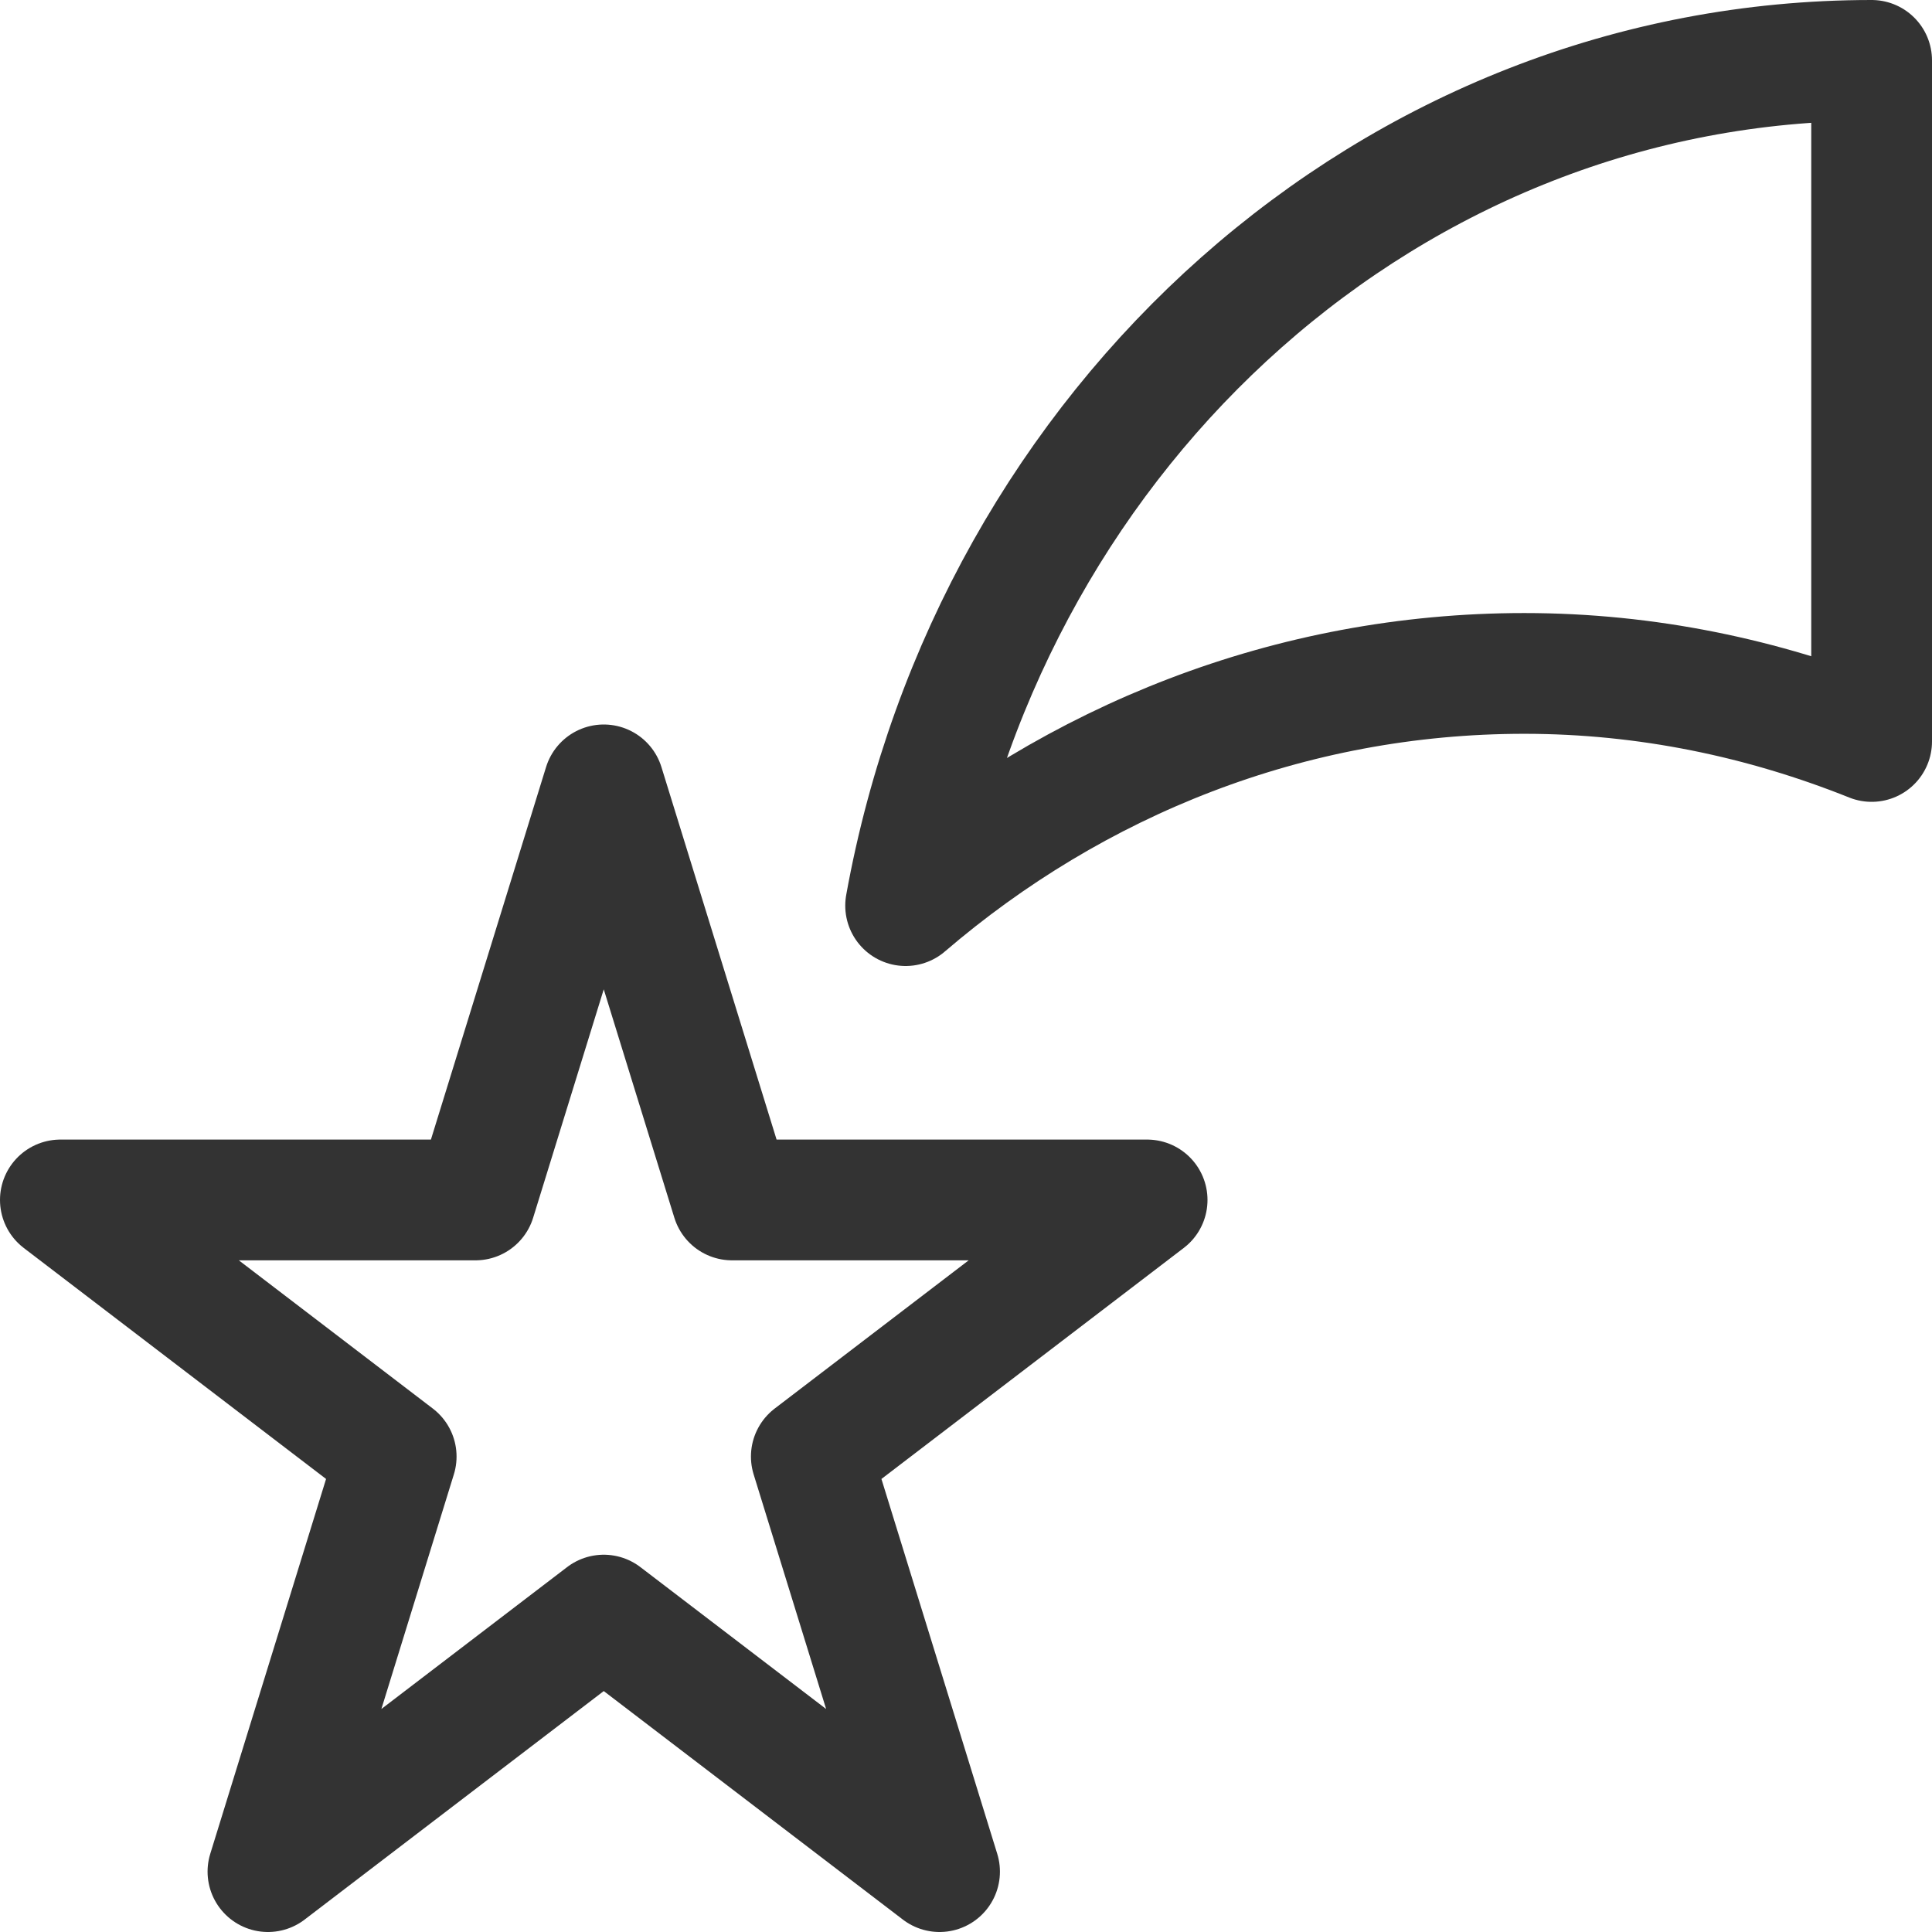 <svg xmlns="http://www.w3.org/2000/svg" viewBox="0 0 32 32"><path d="M10 13l2.125 6.875H19l-5.562 4.25L15.562 31 10 26.751 4.438 31l2.124-6.875L1 19.875h6.875zM31 1c-7.948 0-14.559 6.028-16 14 2.8-2.402 6.363-3.846 10.247-3.846 2.028 0 3.962.41 5.753 1.127V1z" stroke="#333" stroke-width="2" stroke-linecap="round" stroke-linejoin="round" stroke-miterlimit="10" fill="none"/></svg>